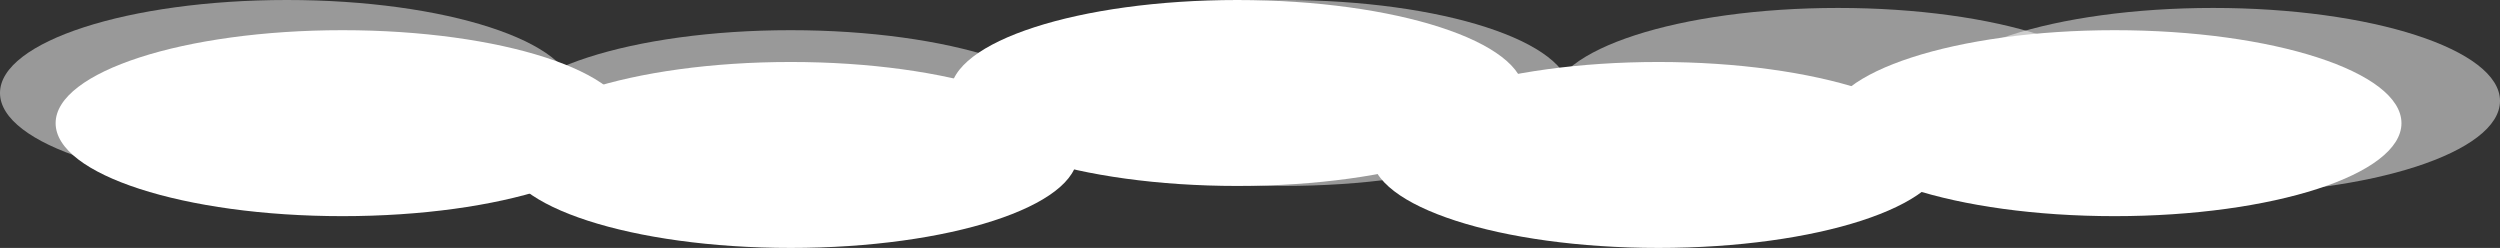 <svg width="1573" height="156" viewBox="0 0 1573 156" fill="none" xmlns="http://www.w3.org/2000/svg">
<rect x="0" y="0" width="1573" height="156" fill="#333333" stroke="none"/>
<ellipse cx="215.5" cy="77.5" rx="180.5" ry="58.5" fill="white"/>
<ellipse opacity="0.5" cx="497.5" cy="77.5" rx="180.5" ry="58.5" fill="white"/>
<ellipse opacity="0.5" cx="180.5" cy="58.5" rx="180.5" ry="58.5" fill="white"/>
<ellipse opacity="0.5" cx="807.5" cy="58.5" rx="180.5" ry="58.5" fill="white"/>
<ellipse opacity="0.5" cx="1156.5" cy="63.5" rx="180.5" ry="58.5" fill="white"/>
<ellipse cx="497.5" cy="97.5" rx="180.5" ry="58.5" fill="white"/>
<ellipse cx="778.5" cy="58.5" rx="180.5" ry="58.5" fill="white"/>
<ellipse cx="1043.5" cy="97.5" rx="180.5" ry="58.5" fill="white"/>
<ellipse cx="1330.5" cy="77.5" rx="180.5" ry="58.5" fill="white"/>
<ellipse opacity="0.5" cx="1392.5" cy="63.5" rx="180.5" ry="58.5" fill="white"/>
</svg>
